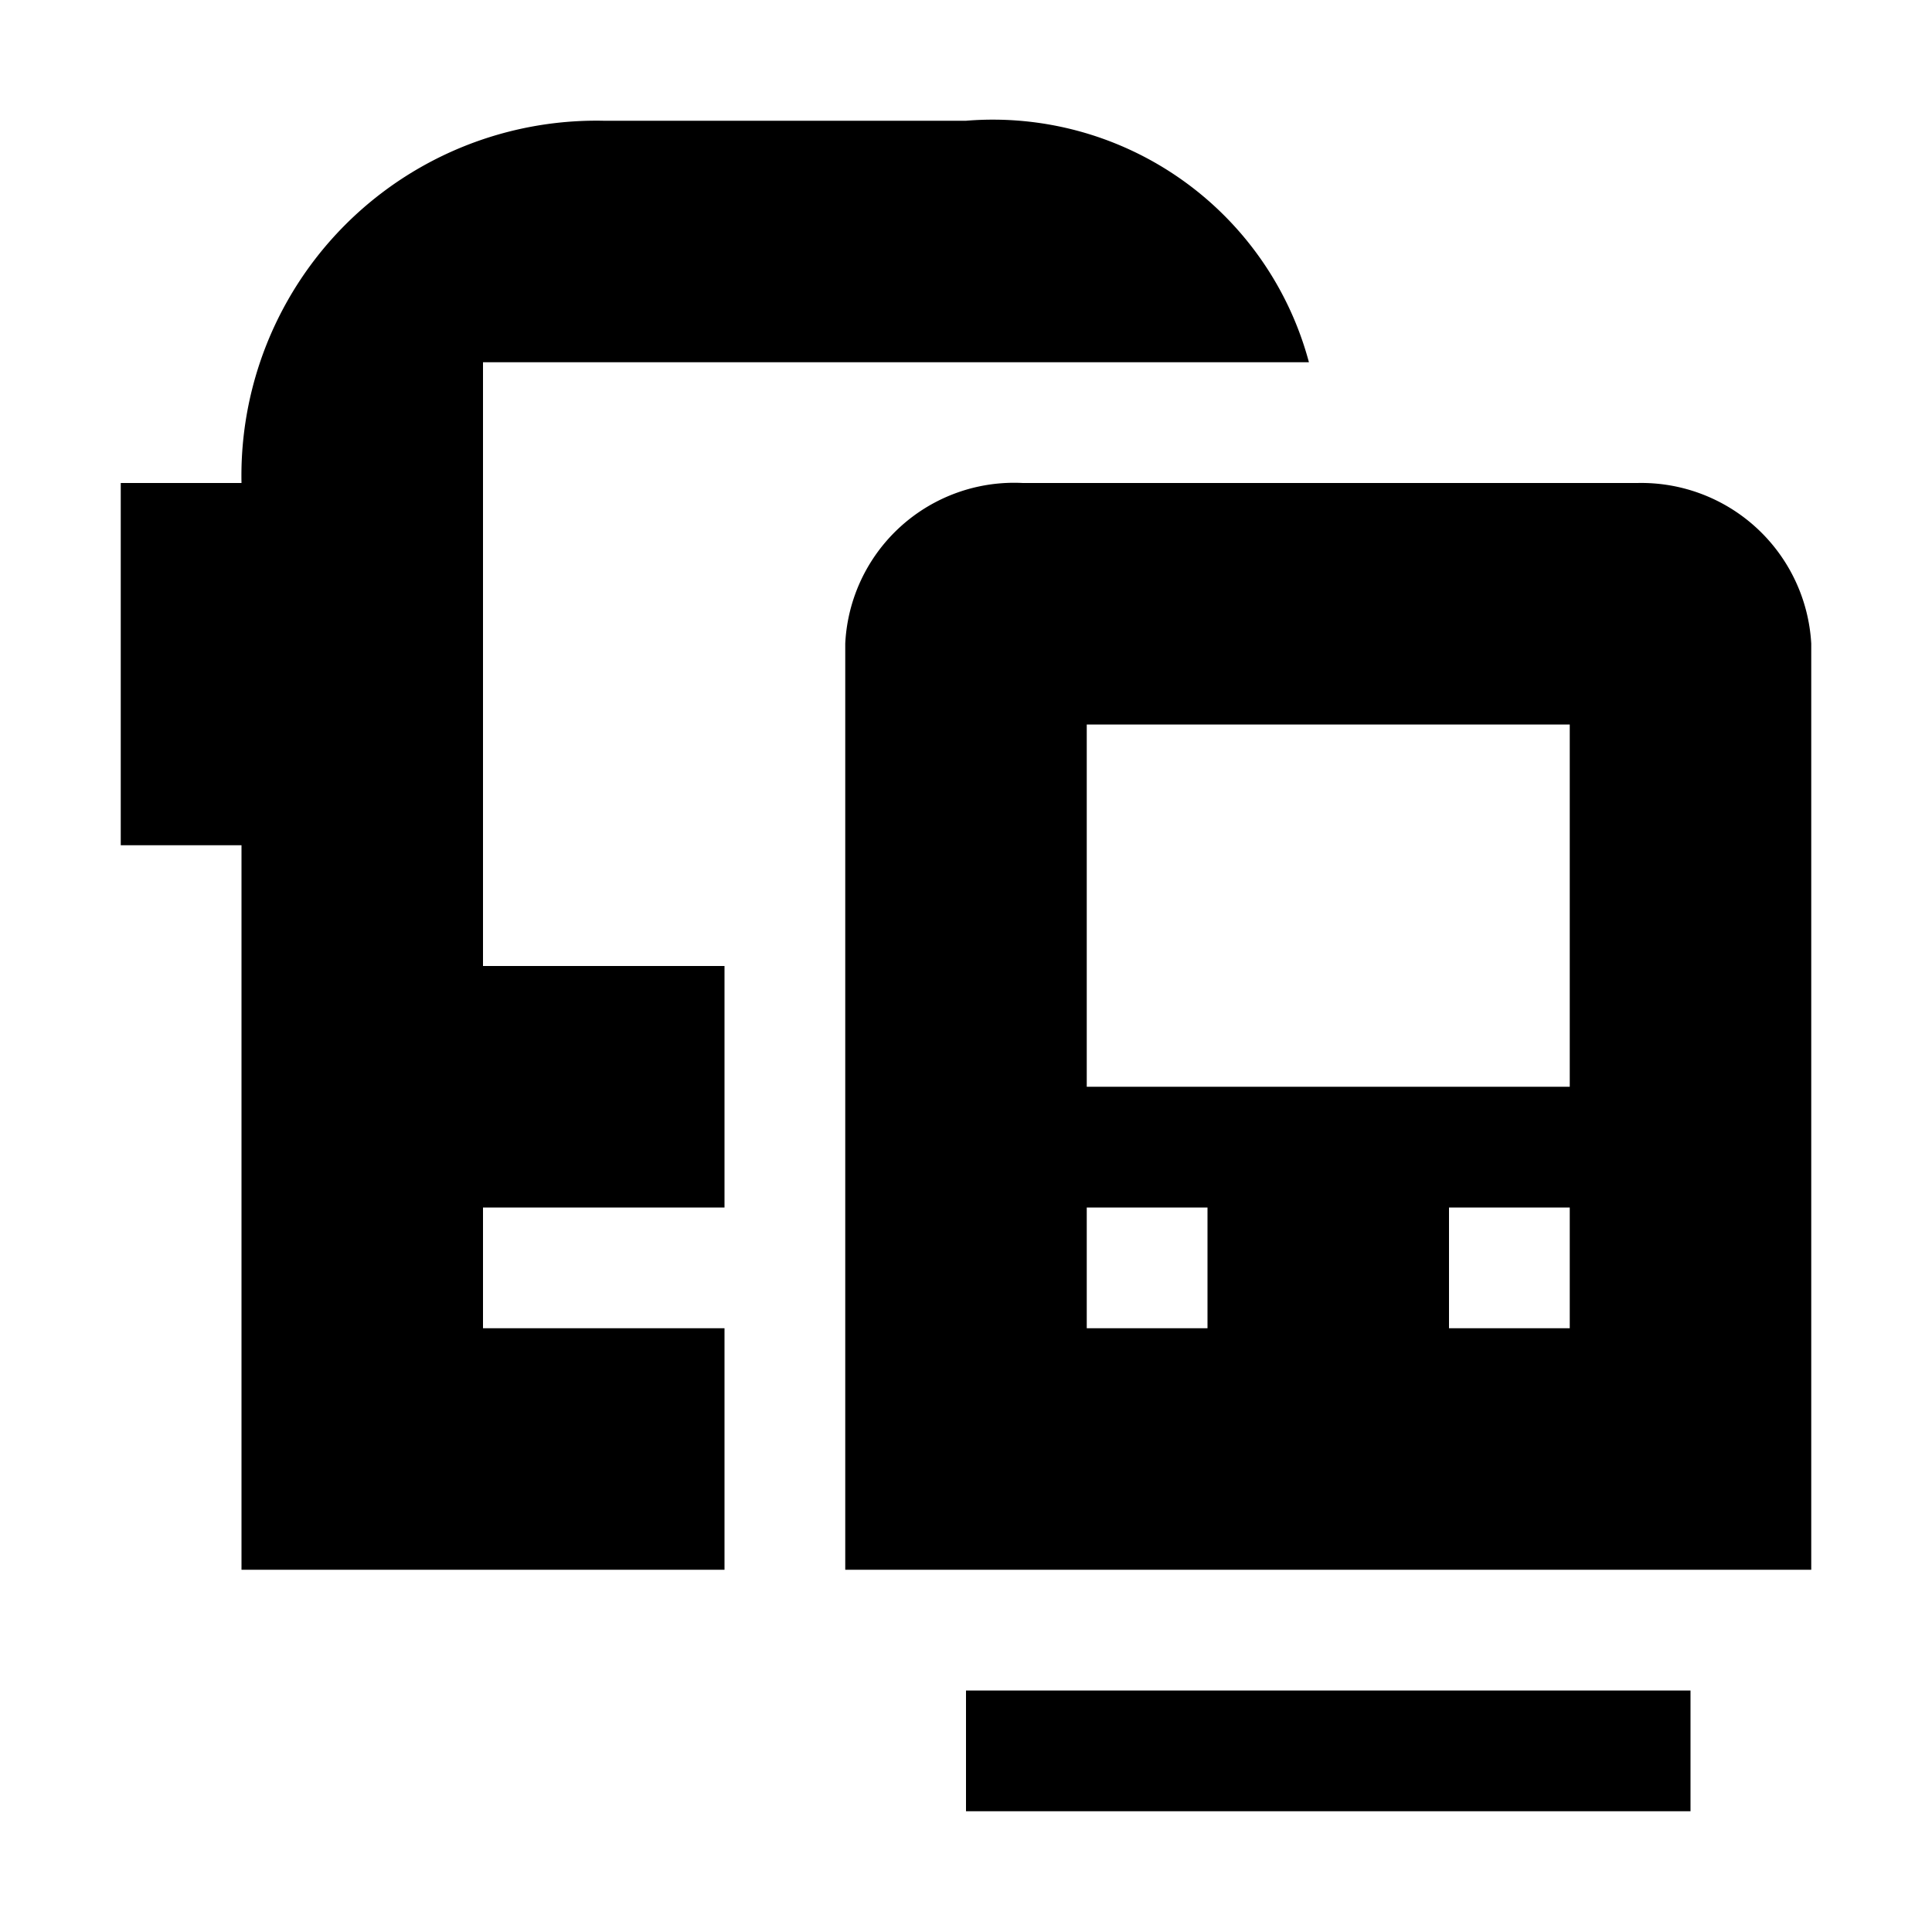 <svg xmlns="http://www.w3.org/2000/svg" width="16" height="16" viewBox="0 0 16 16"><path d="M8,14h6v1H8ZM4,3h6.84A2.71,2.71,0,0,0,8,1H5A2.94,2.94,0,0,0,2,4H1V7H2v6H6V11H4V10H6V8H4Zm9.56,1H8.47A1.4,1.4,0,0,0,7,5.33V13h8V5.33A1.41,1.41,0,0,0,13.56,4ZM10,11H9V10h1Zm3,0H12V10h1Zm0-2H9V6h4Z"/></svg>